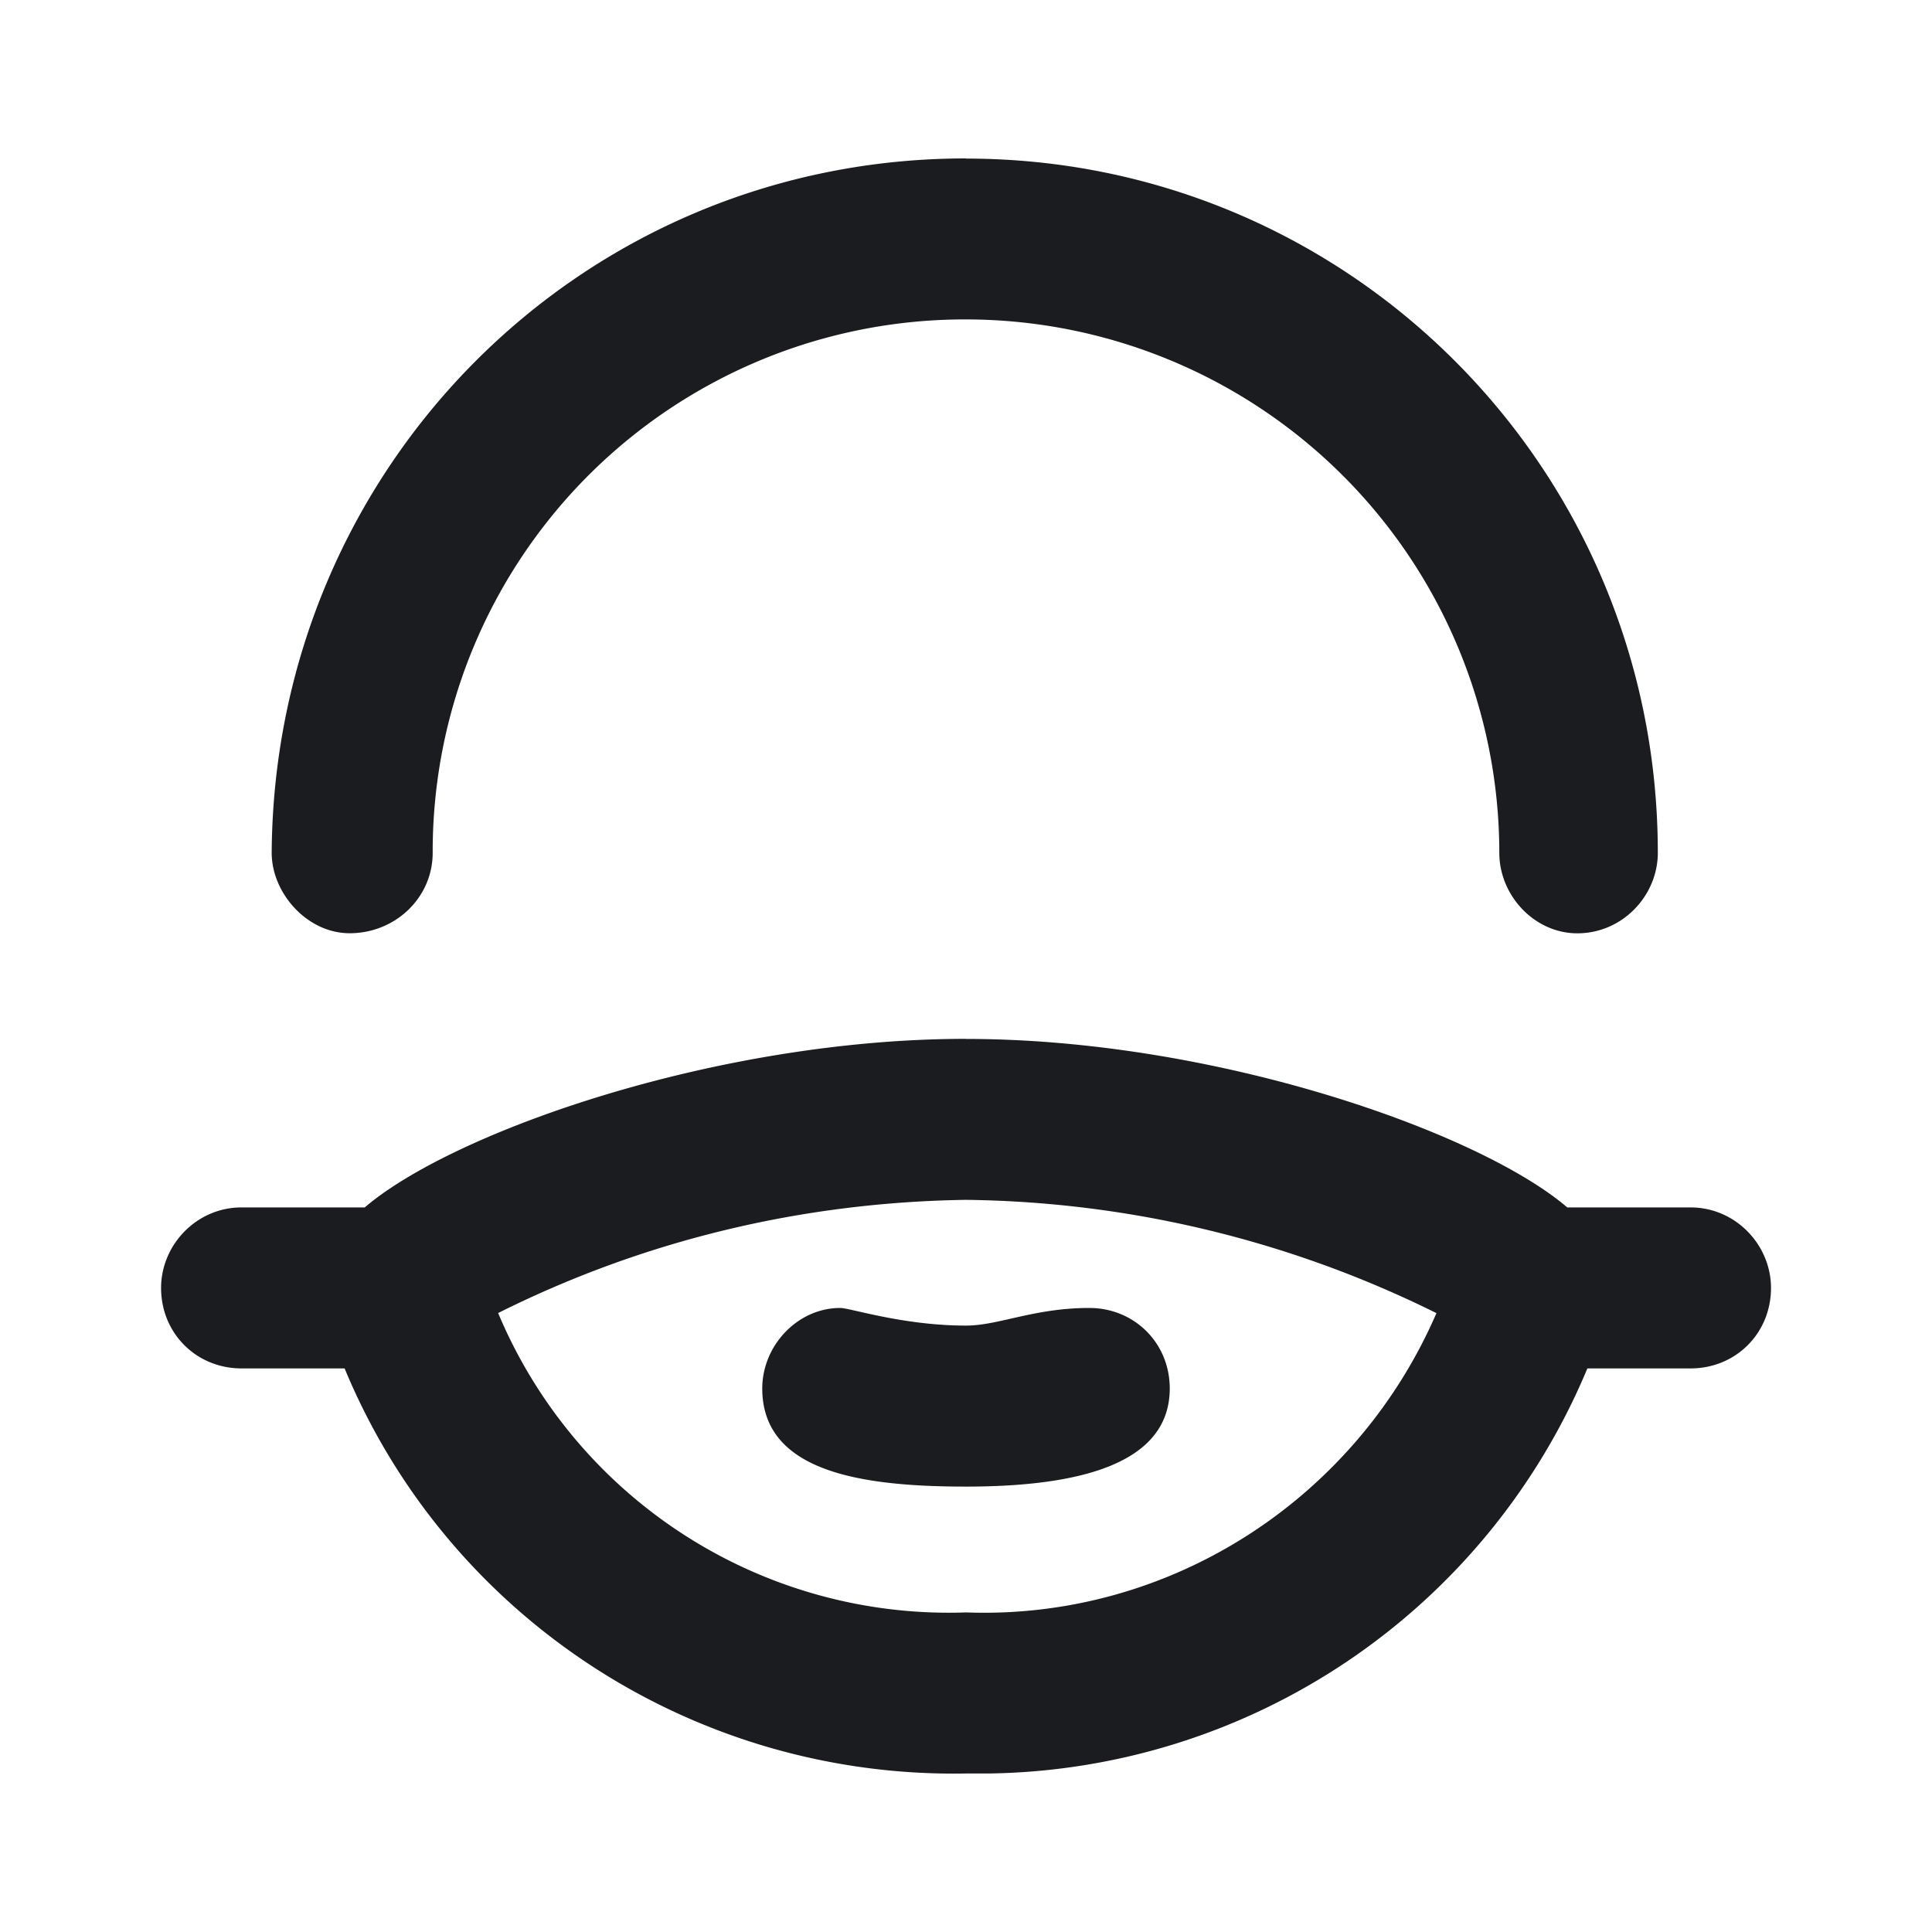 <svg xmlns="http://www.w3.org/2000/svg" width="24" height="24" fill="none"><g clip-path="url(#a)"><path fill="#1A1C1F" fill-rule="evenodd" d="M12 12.906c3.094 0 6.375 1.156 7.469 2.093H21c.563 0 1 .469 1 1 0 .563-.437 1-1 1h-1.281a8.18 8.18 0 0 1-7.439 5.032H12c-3.375.062-6.437-1.938-7.719-5.032h-1.28c-.563 0-1-.437-1-1 0-.531.437-1 1-1h1.53c1.094-.937 4.375-2.094 7.469-2.094m0 2c-2.031.03-4 .5-5.812 1.406A6.07 6.07 0 0 0 12 20.03c2.531.094 4.844-1.406 5.844-3.718A13.5 13.5 0 0 0 12 14.905m1.531 1.343c.563 0 1 .438 1 1 0 .938-1.125 1.219-2.531 1.219-1.312 0-2.531-.187-2.531-1.219 0-.531.437-1 .969-1 .124 0 .78.219 1.562.219.406 0 .844-.219 1.531-.219M12 1.97c4.75 0 8.594 3.843 8.594 8.624 0 .531-.438 1-1 1-.532 0-.969-.469-.969-1A6.63 6.63 0 0 0 12 3.968a6.61 6.61 0 0 0-6.625 6.625c0 .563-.469 1-1.031 1-.531 0-.969-.5-.969-1C3.406 5.812 7.219 1.968 12 1.968" clip-rule="evenodd"/></g><defs><clipPath id="a"><path fill="#fff" d="M0 0h24v24H0z"/></clipPath></defs></svg>